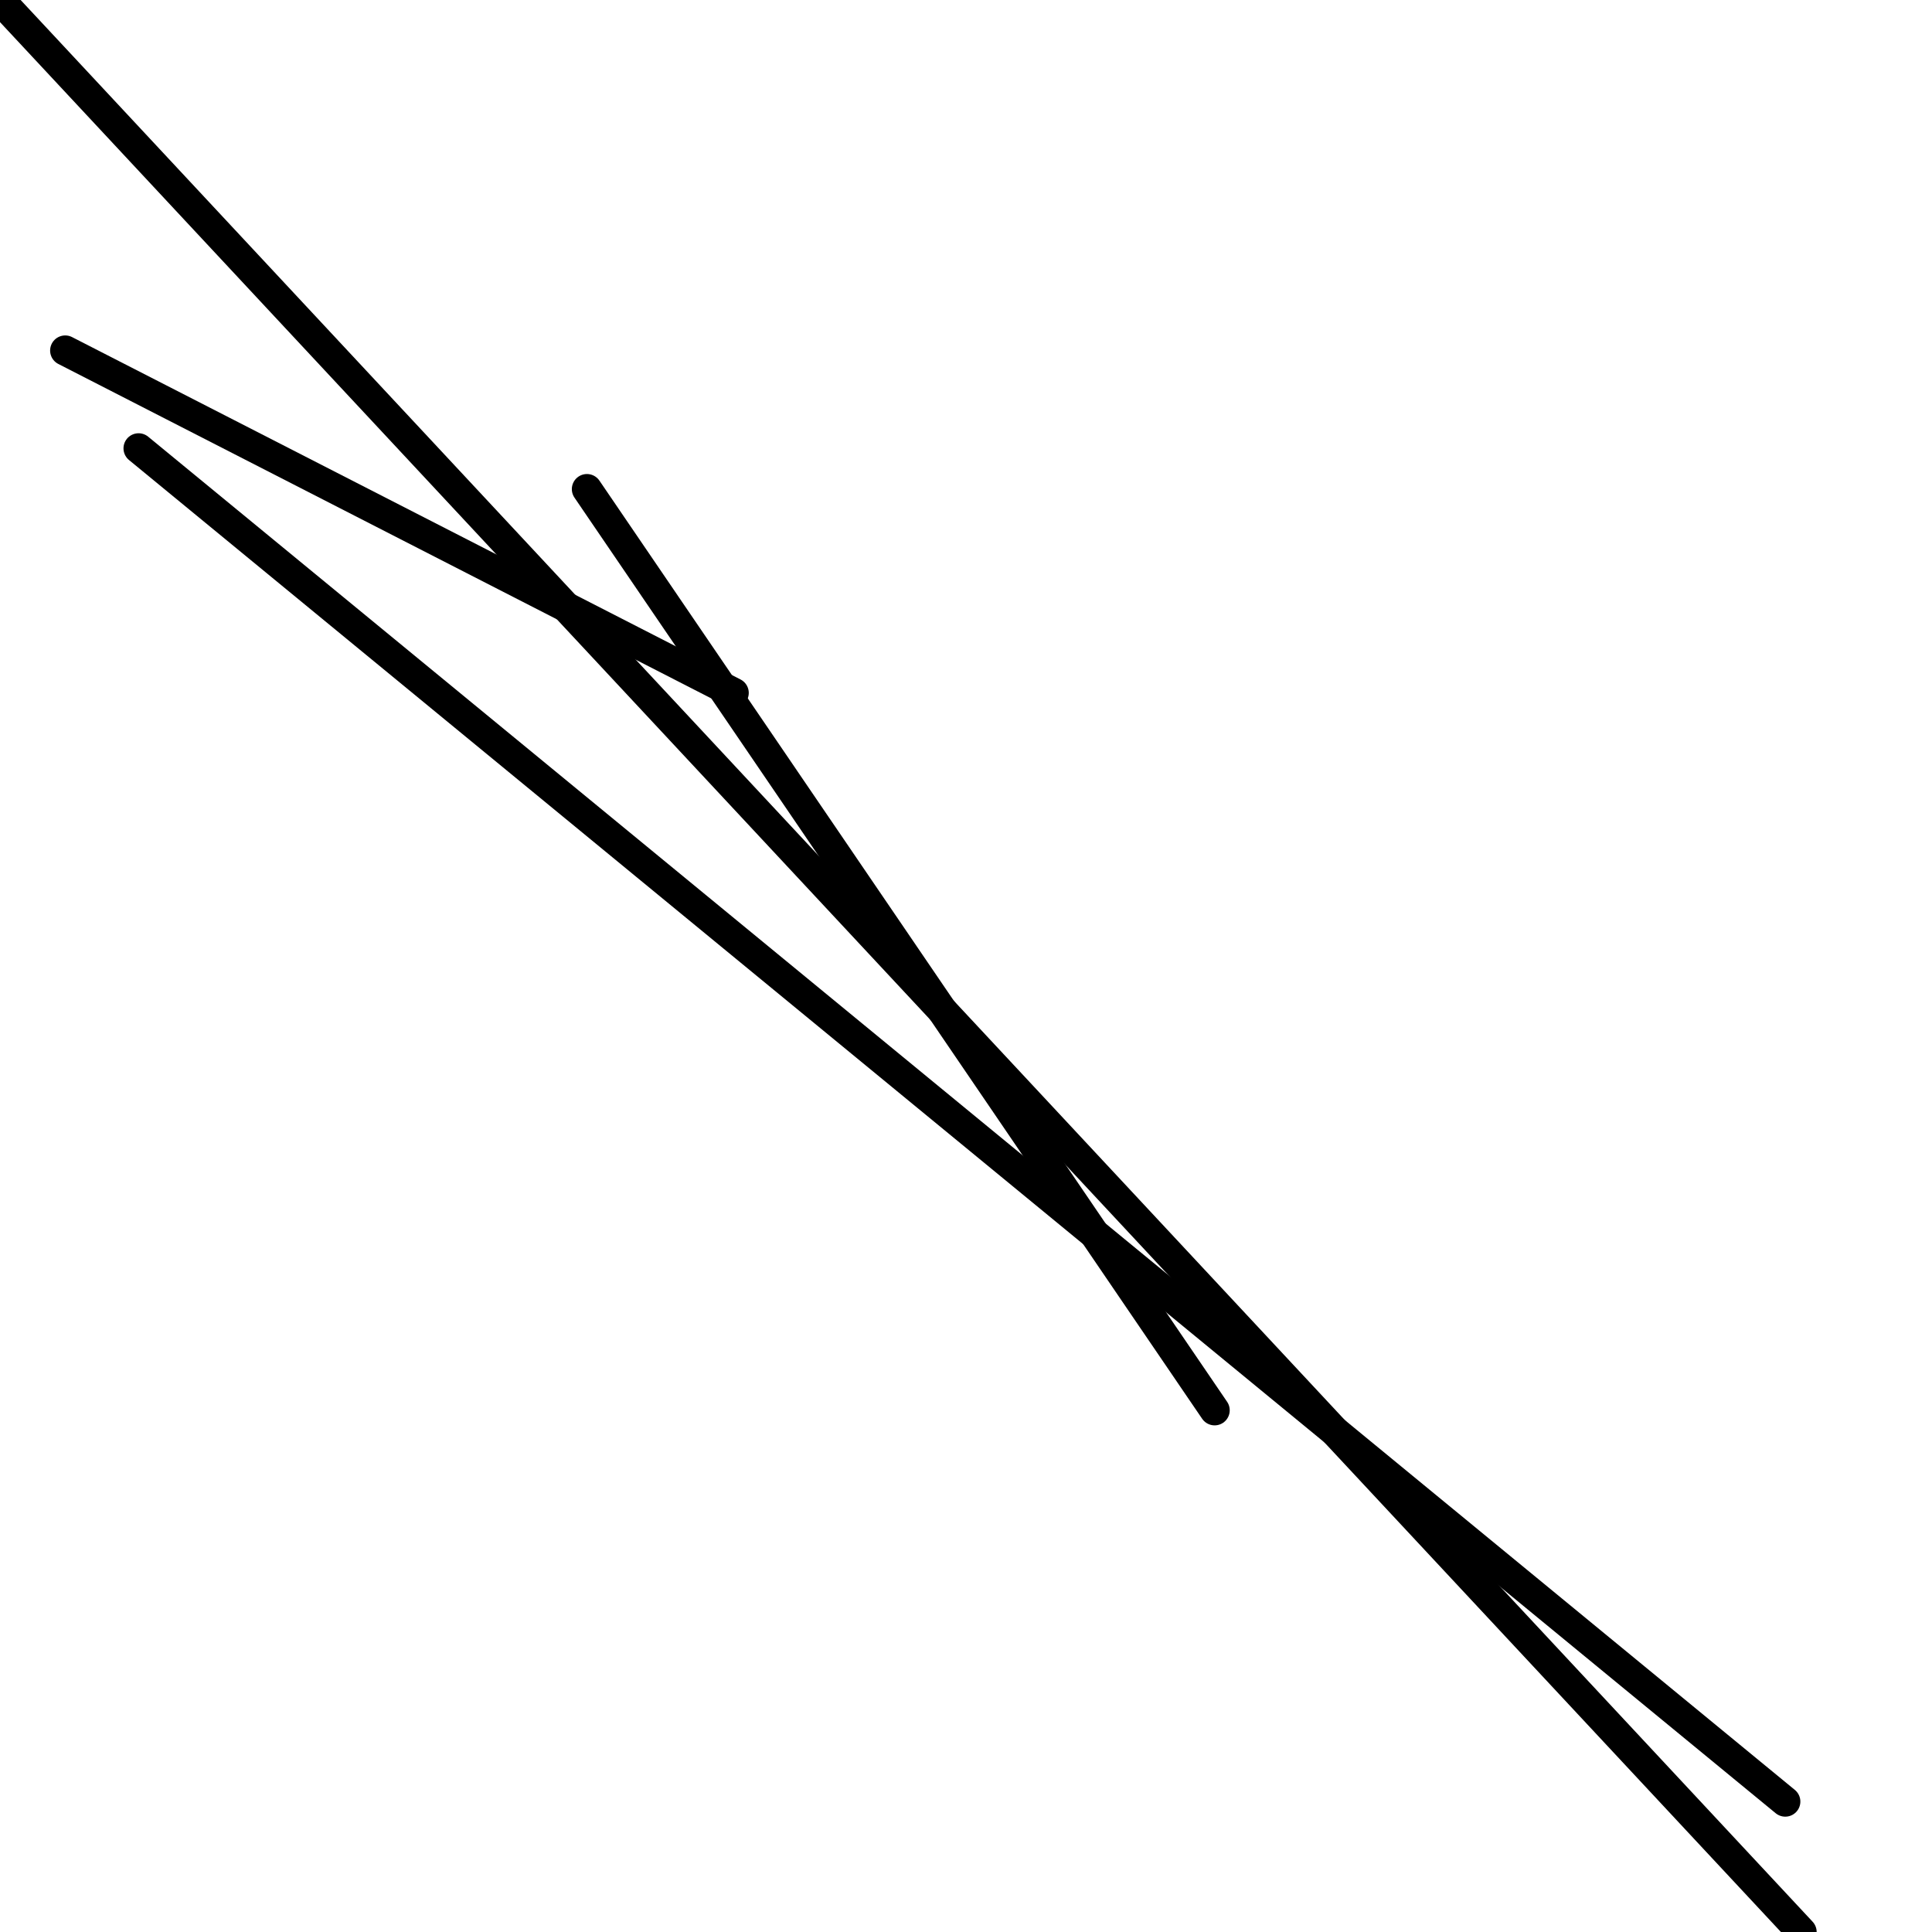 <?xml version="1.0" encoding="utf-8" ?>
<svg baseProfile="full" height="256" version="1.1" width="256" xmlns="http://www.w3.org/2000/svg" xmlns:ev="http://www.w3.org/2001/xml-events" xmlns:xlink="http://www.w3.org/1999/xlink"><defs /><polyline fill="none" points="8.641,46.447 97.215,91.814" stroke="black" stroke-linecap="round" stroke-width="4" /><polyline fill="none" points="160.945,186.869 77.772,64.81" stroke="black" stroke-linecap="round" stroke-width="4" /><polyline fill="none" points="236.557,238.717 18.363,59.409" stroke="black" stroke-linecap="round" stroke-width="4" /><polyline fill="none" points="238.717,256 0.0,0.0" stroke="black" stroke-linecap="round" stroke-width="4" /></svg>
